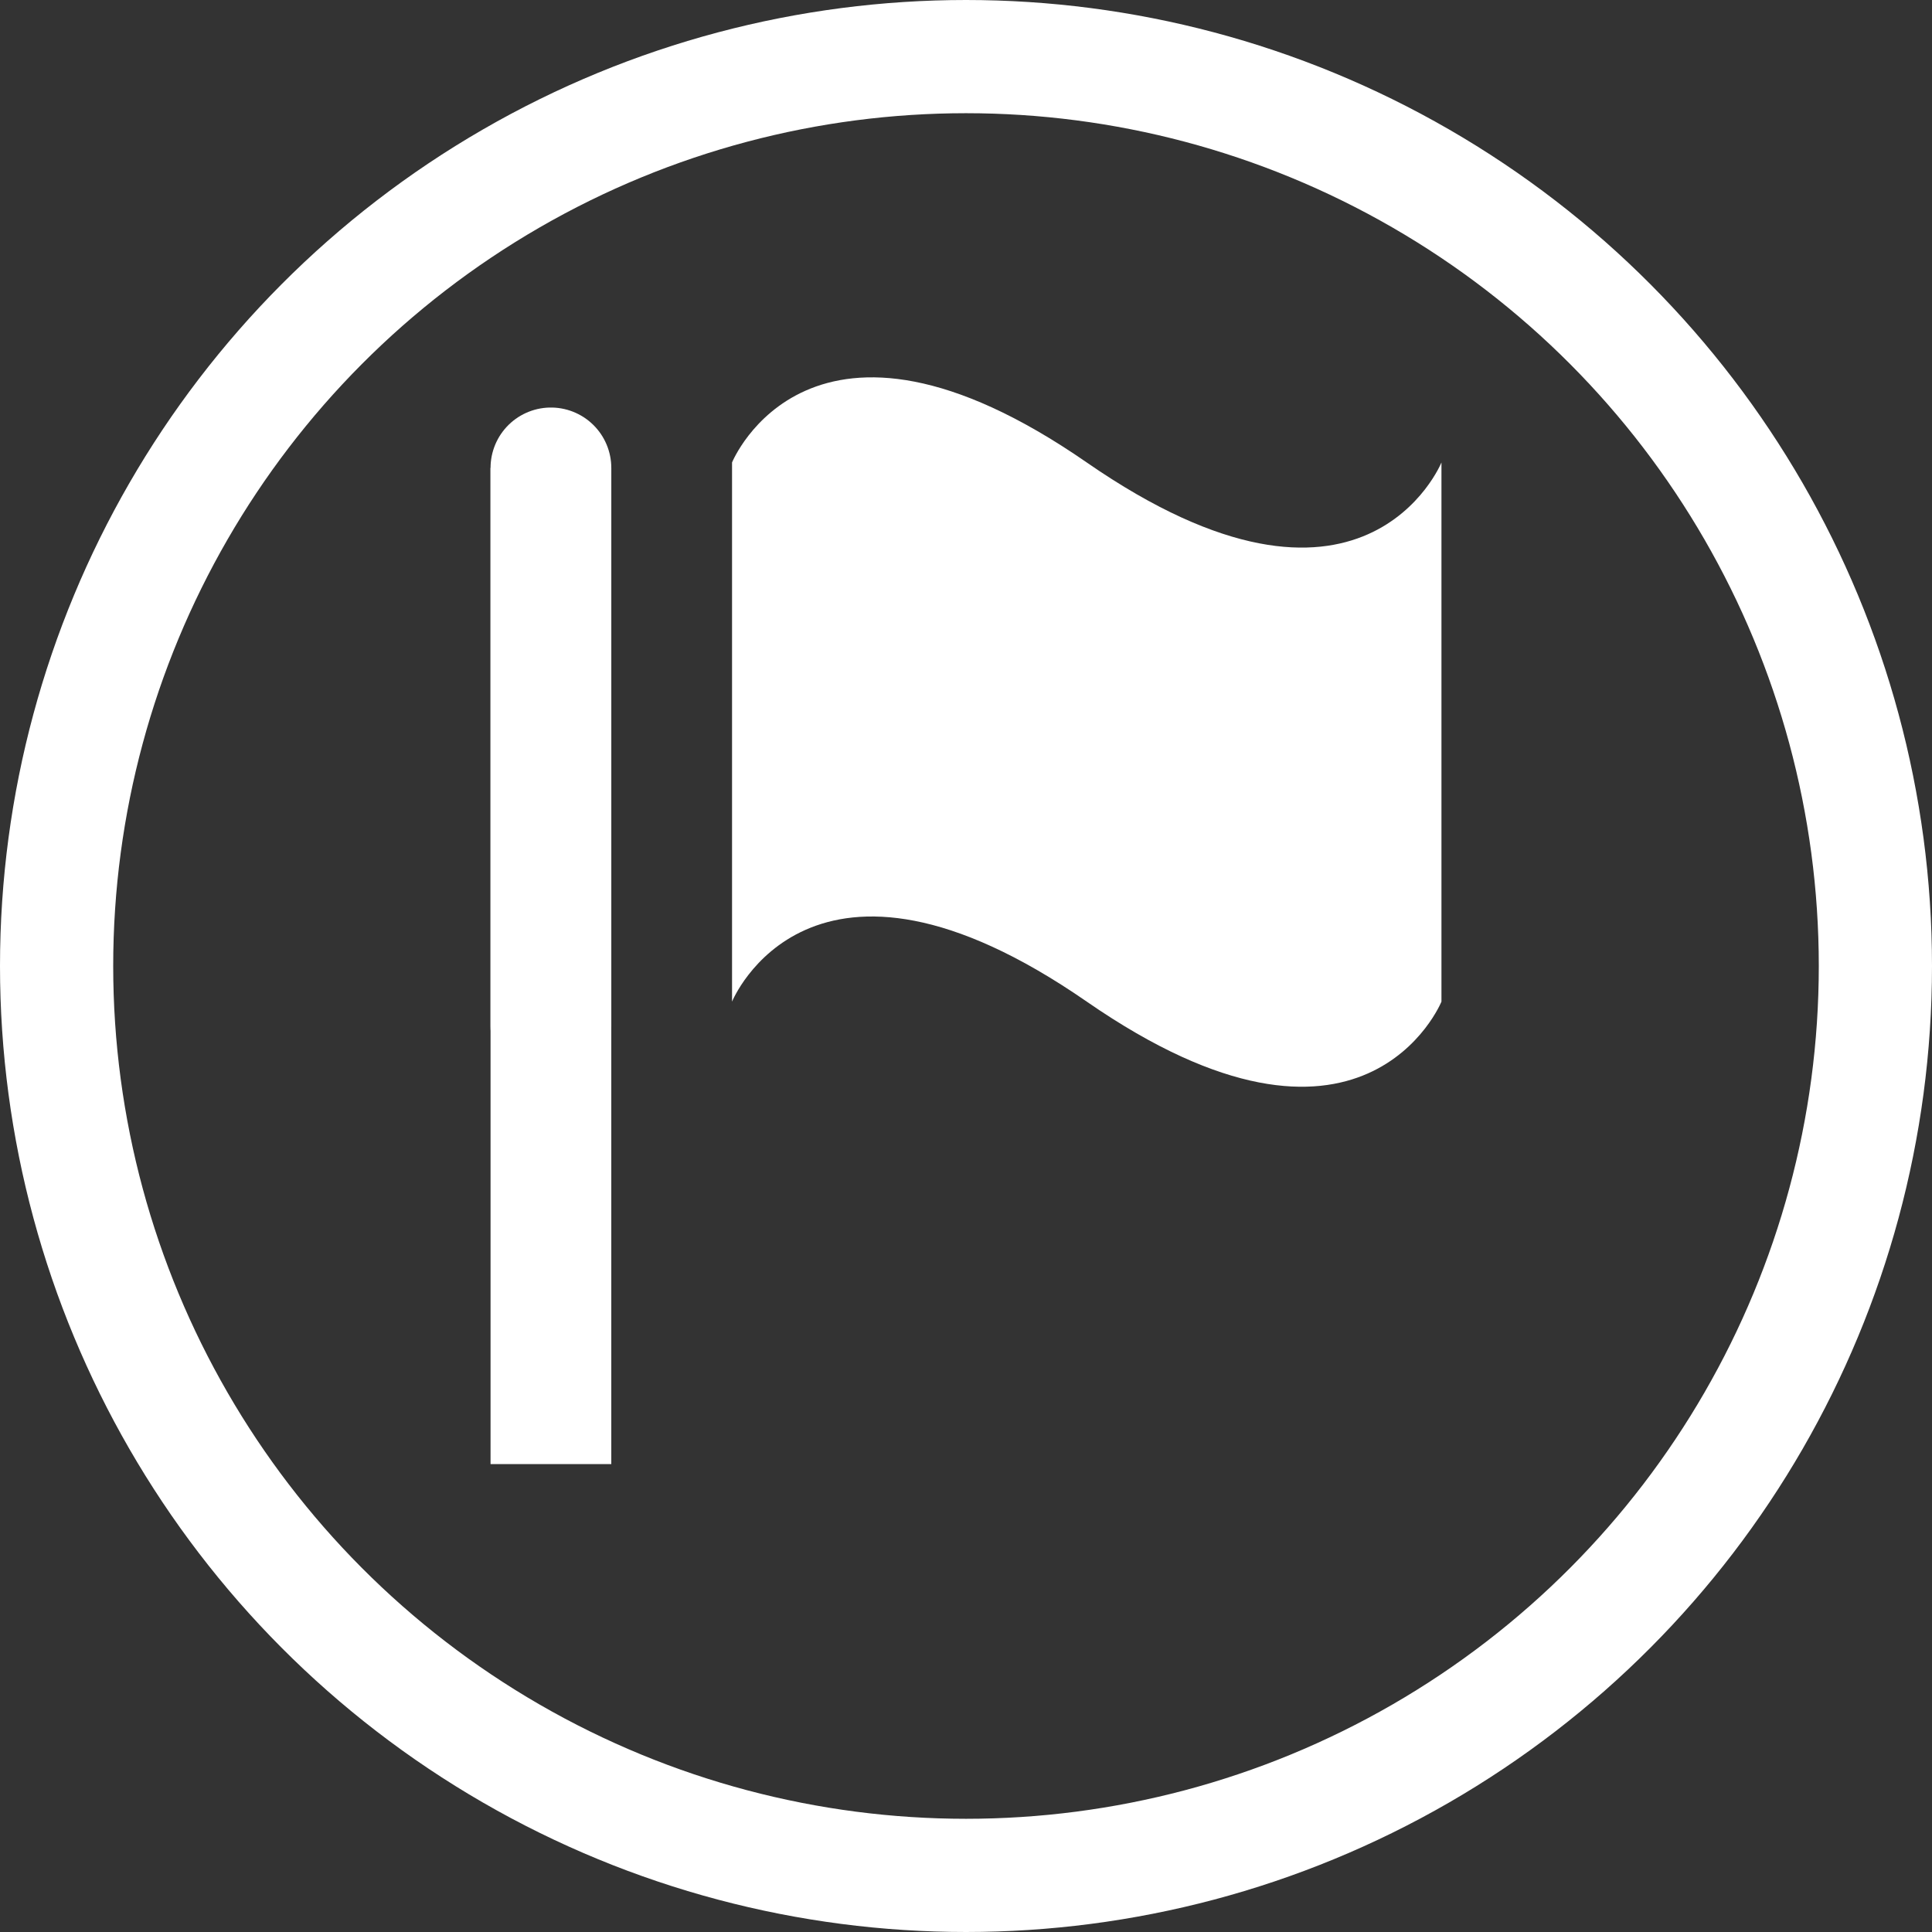 <?xml version="1.0" encoding="UTF-8"?>
<svg version="1.1" viewBox="0 0 1024 1024" xmlns="http://www.w3.org/2000/svg"><rect x="0" y="0" width="1024" height="1024" fill="#333333" stroke="none"/><circle cx="512" cy="512" r="482" fill="none" stop-color="#000000" stroke="#fff" stroke-linecap="square" stroke-width="60" style="paint-order:fill markers stroke"/><path d="m764 245.12s-41.31 101.52-188 0c-146.69-101.52-188 0-188 0v285.76s41.31-101.52 188 0c146.69 101.52 188 0 188 0z" fill="#fff"/><path d="m292 248v528" fill="none" stroke="#fff" stroke-width="64"/><path d="m292 248v296" fill="none" stroke="#fff" stroke-linecap="round" stroke-width="64"/></svg>
